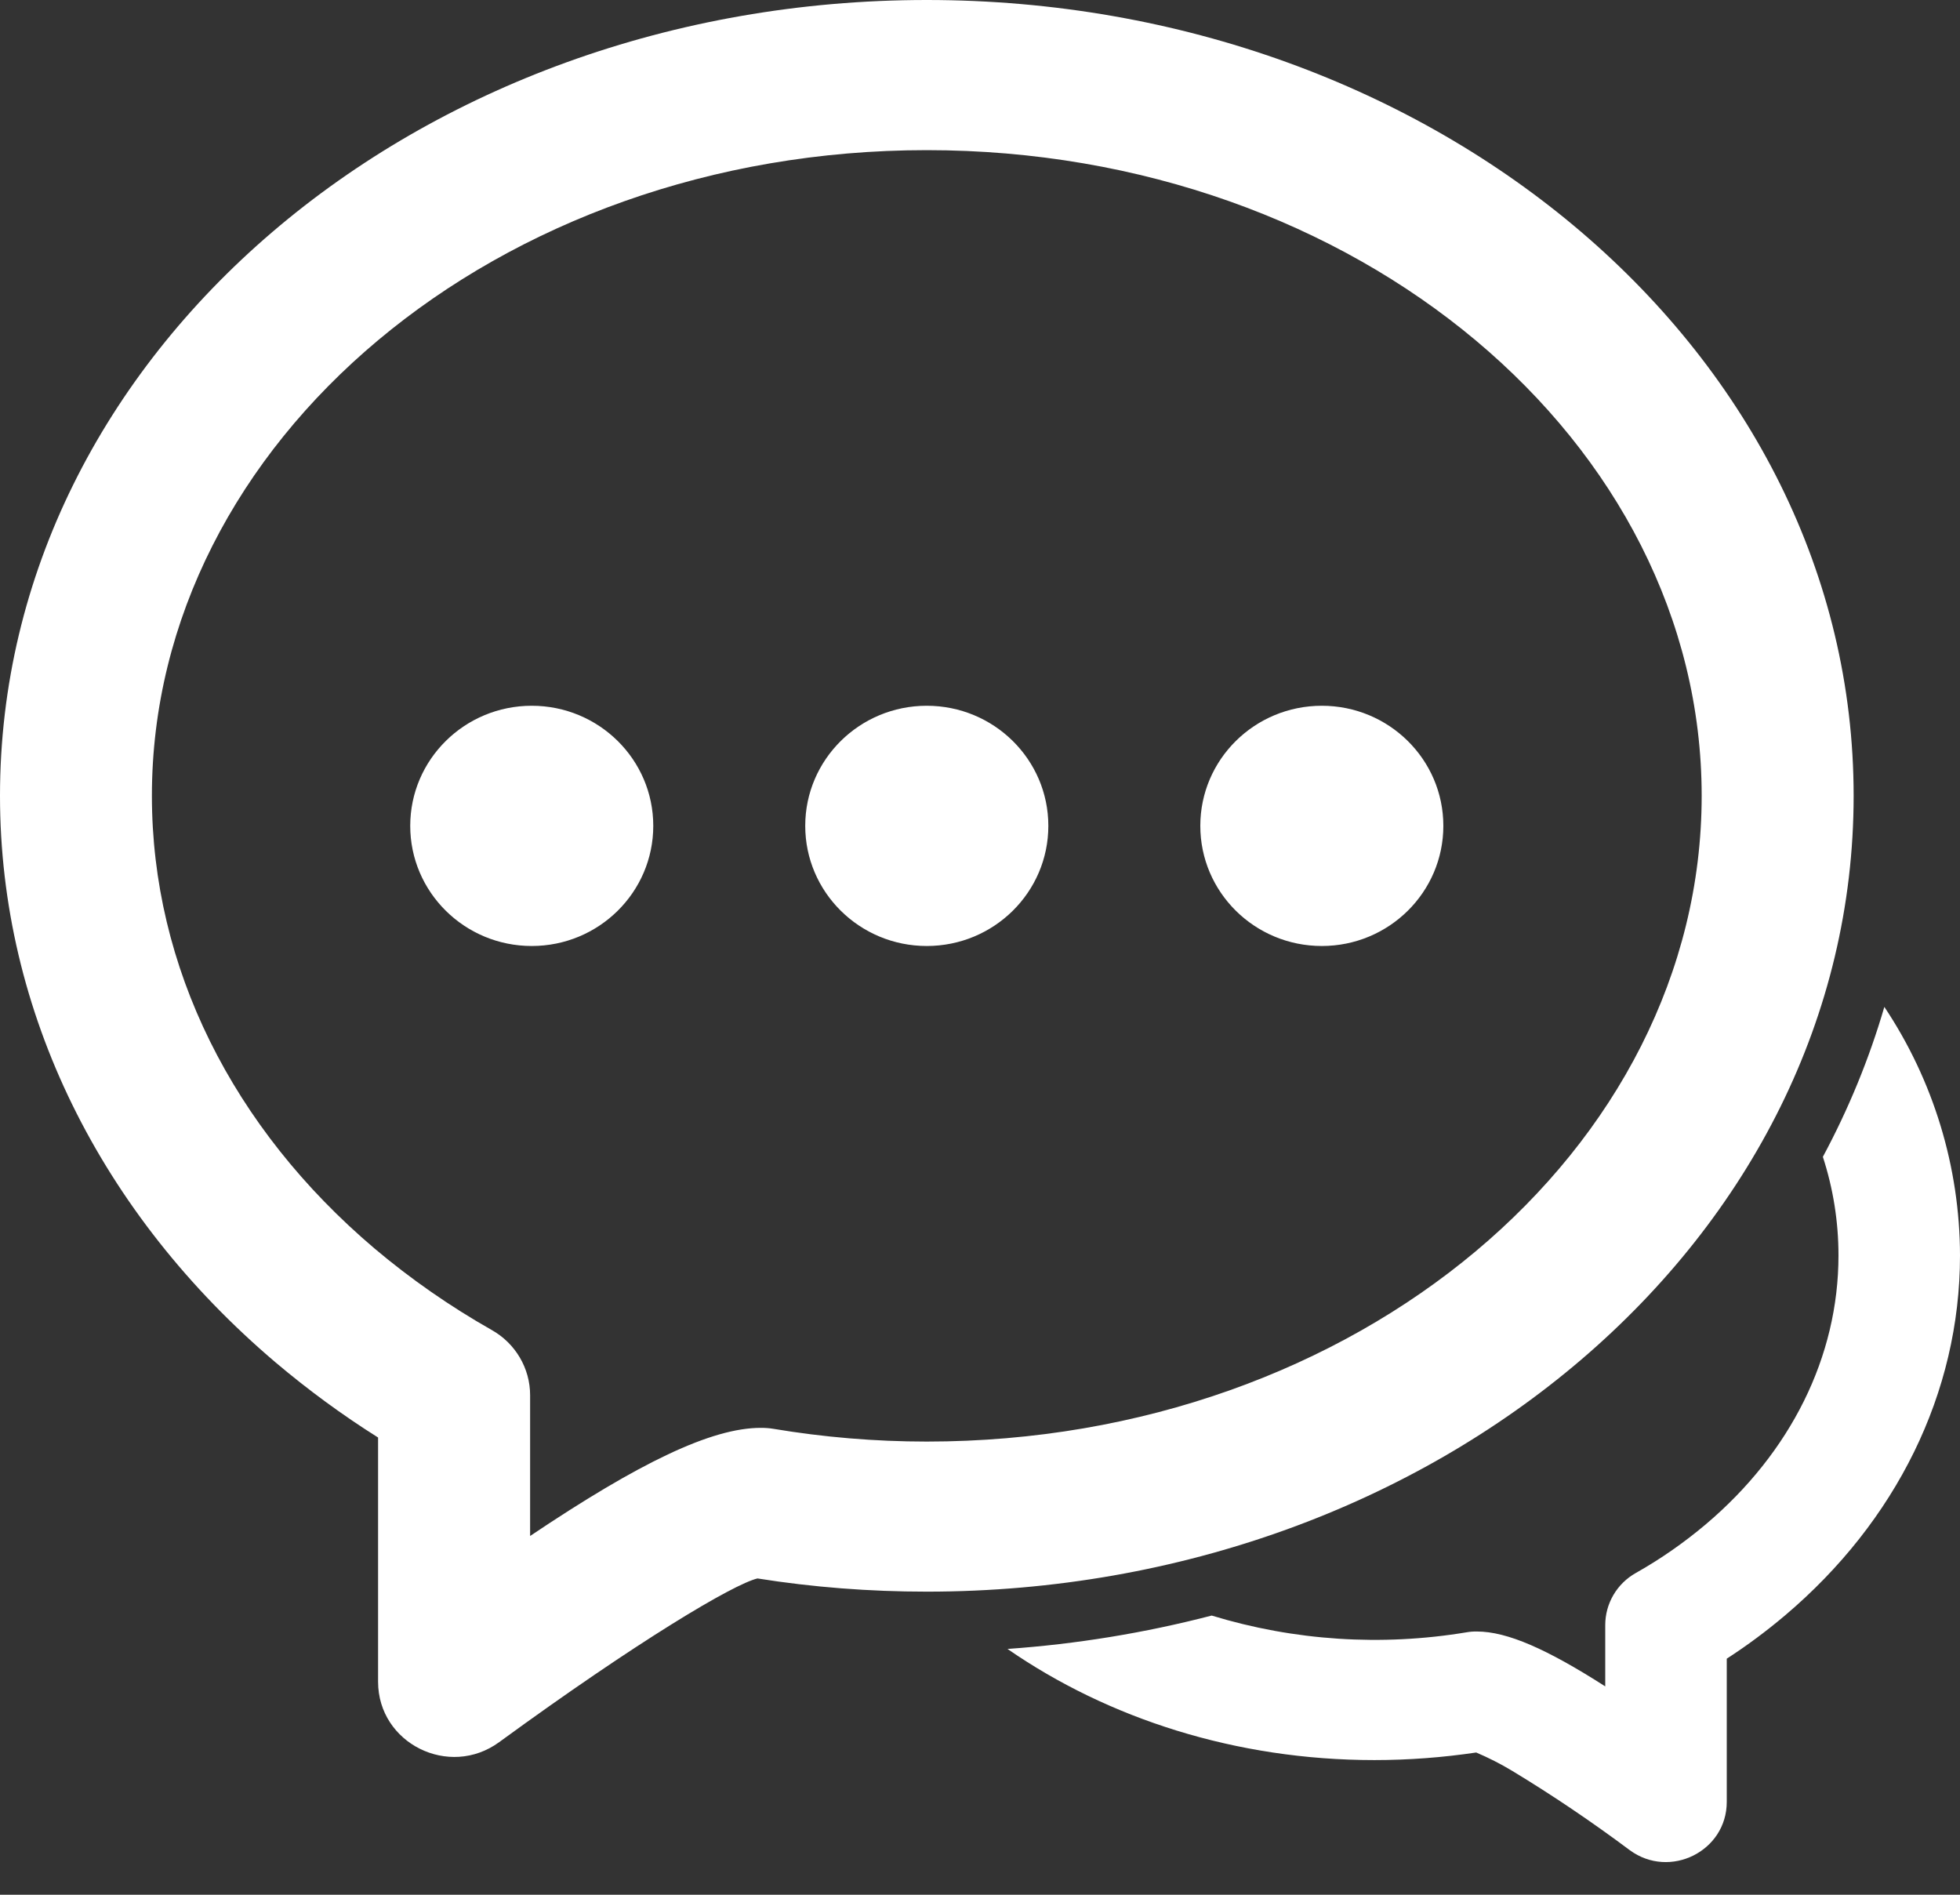 <svg width="30" height="29" viewBox="0 0 30 29" fill="none" xmlns="http://www.w3.org/2000/svg">
<rect x="0" y="0" width="30" height="29" fill="#333333" stroke="none"/>
<path fill-rule="evenodd" clip-rule="evenodd" d="M15.42 25.238C16.476 25.164 17.522 24.993 18.546 24.727C19.81 25.113 21.146 25.2 22.449 24.983C22.501 24.974 22.553 24.97 22.605 24.971C23.07 24.971 23.68 25.241 24.57 25.811V24.873C24.57 24.711 24.613 24.552 24.695 24.412C24.777 24.272 24.895 24.156 25.037 24.076C25.424 23.858 25.784 23.605 26.112 23.328C27.408 22.23 28.14 20.766 28.14 19.215C28.14 18.695 28.058 18.189 27.901 17.706C28.293 16.976 28.61 16.207 28.842 15.411C29.594 16.538 29.997 17.861 30 19.215C30 21.323 29.019 23.288 27.323 24.724C27.039 24.964 26.741 25.186 26.43 25.387V27.579C26.43 28.334 25.56 28.767 24.947 28.319C24.366 27.885 23.766 27.479 23.146 27.104C22.969 26.997 22.785 26.904 22.595 26.823C22.084 26.899 21.562 26.939 21.036 26.939C18.918 26.939 16.962 26.304 15.421 25.238H15.42ZM4.221 20.855C1.545 18.585 0 15.493 0 12.18C0 5.41 6.387 0 14.185 0C21.985 0 28.372 5.41 28.372 12.18C28.372 18.951 21.984 24.361 14.185 24.361C13.309 24.361 12.443 24.294 11.594 24.159C11.226 24.246 9.758 25.119 7.641 26.664C6.875 27.225 5.787 26.683 5.787 25.74V22.002C5.239 21.657 4.716 21.273 4.221 20.855ZM11.645 21.854C11.709 21.854 11.775 21.858 11.839 21.869C12.604 21.997 13.39 22.064 14.185 22.064C20.773 22.064 26.046 17.596 26.046 12.18C26.046 6.765 20.773 2.298 14.185 2.298C7.601 2.298 2.325 6.765 2.325 12.18C2.325 14.799 3.557 17.265 5.734 19.11C6.282 19.572 6.883 19.992 7.529 20.358C7.89 20.562 8.114 20.943 8.114 21.354V23.509C9.787 22.386 10.889 21.854 11.645 21.854ZM8.139 14.479C7.112 14.479 6.279 13.655 6.279 12.64C6.279 11.625 7.112 10.802 8.139 10.802C9.166 10.802 9.999 11.625 9.999 12.64C9.999 13.656 9.166 14.479 8.139 14.479ZM14.185 14.479C13.158 14.479 12.325 13.655 12.325 12.64C12.325 11.625 13.158 10.802 14.185 10.802C15.213 10.802 16.046 11.625 16.046 12.64C16.046 13.656 15.213 14.479 14.185 14.479ZM20.232 14.479C19.204 14.479 18.372 13.655 18.372 12.64C18.372 11.625 19.204 10.802 20.232 10.802C21.259 10.802 22.092 11.625 22.092 12.64C22.092 13.656 21.259 14.479 20.232 14.479Z" fill="white"/>
</svg>

